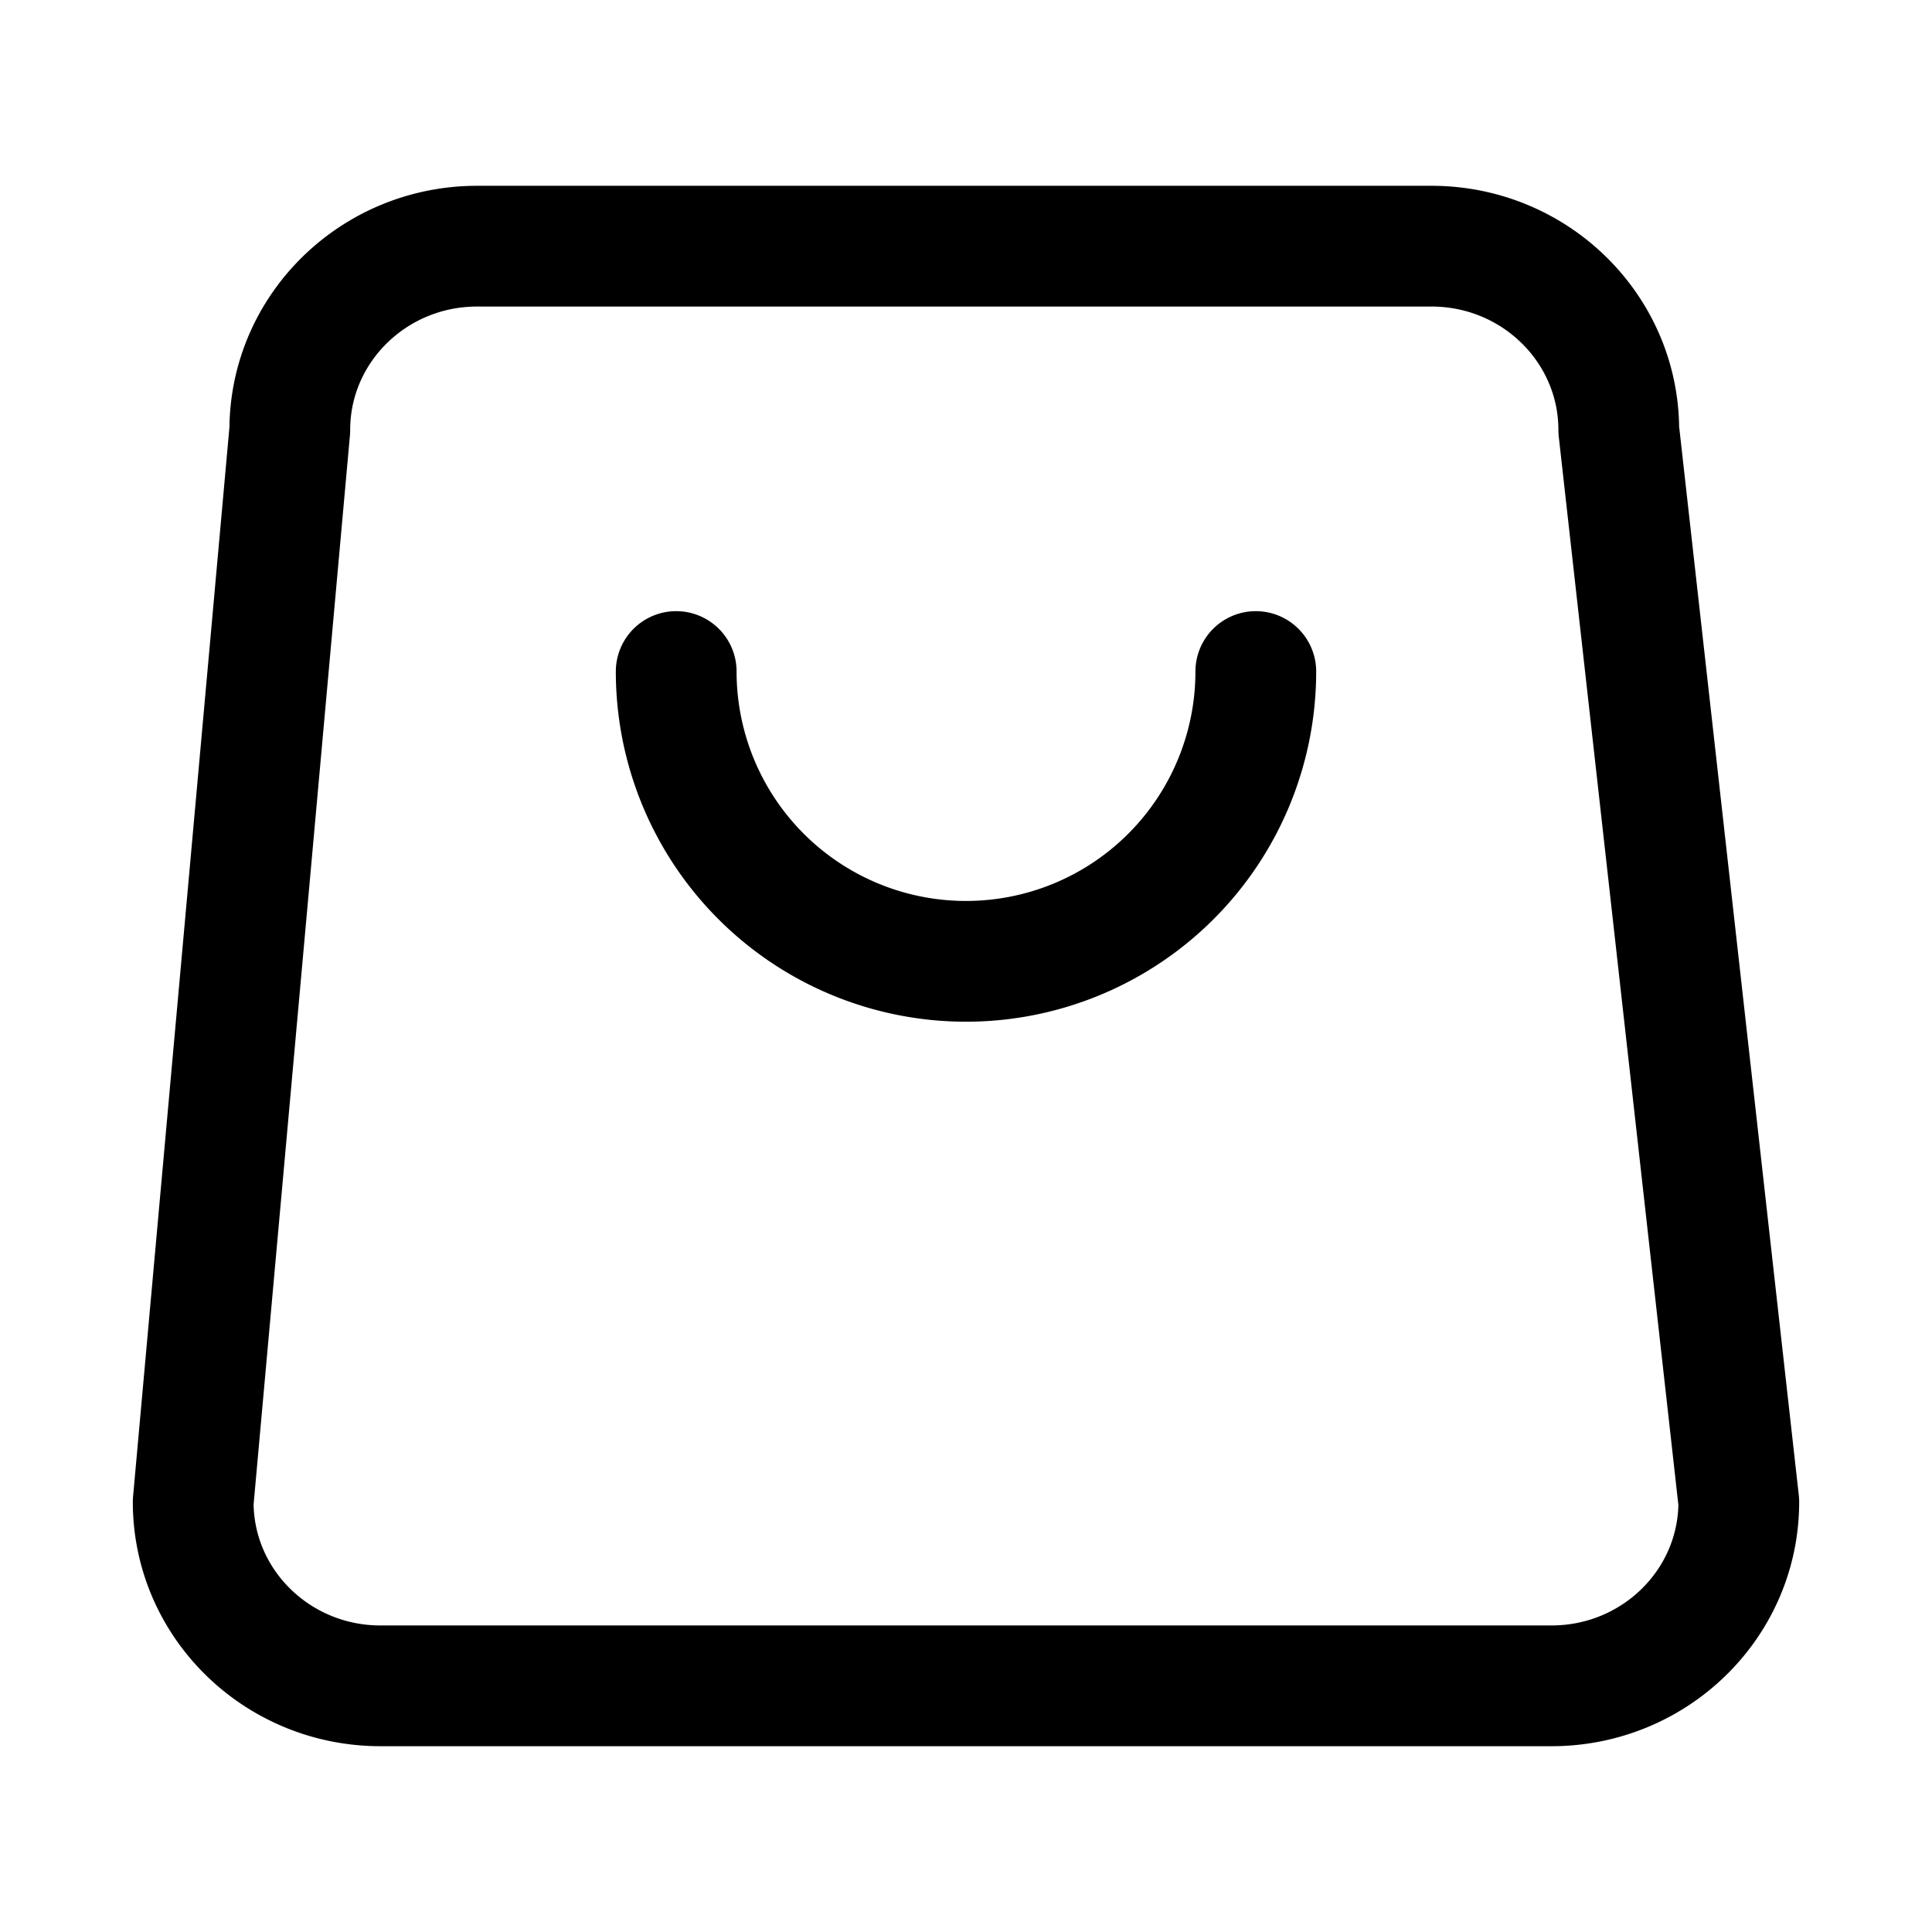 <svg xmlns="http://www.w3.org/2000/svg" fill="none" viewBox="0 0 24 24" stroke-width="1.5" stroke="currentColor" aria-hidden="true" data-slot="icon">
  <path stroke-linecap="round" stroke-linejoin="round" d="M15.6 8.342a3.6 3.6 0 1 1-7.2 0m-3.673 12.6h14.546c1.285 0 2.327-1.022 2.327-2.284L20.109 5.342c0-1.261-1.042-2.284-2.327-2.284H5.927C4.642 3.058 3.6 4.081 3.6 5.342L2.4 18.658c0 1.262 1.042 2.284 2.327 2.284"/>
</svg>
